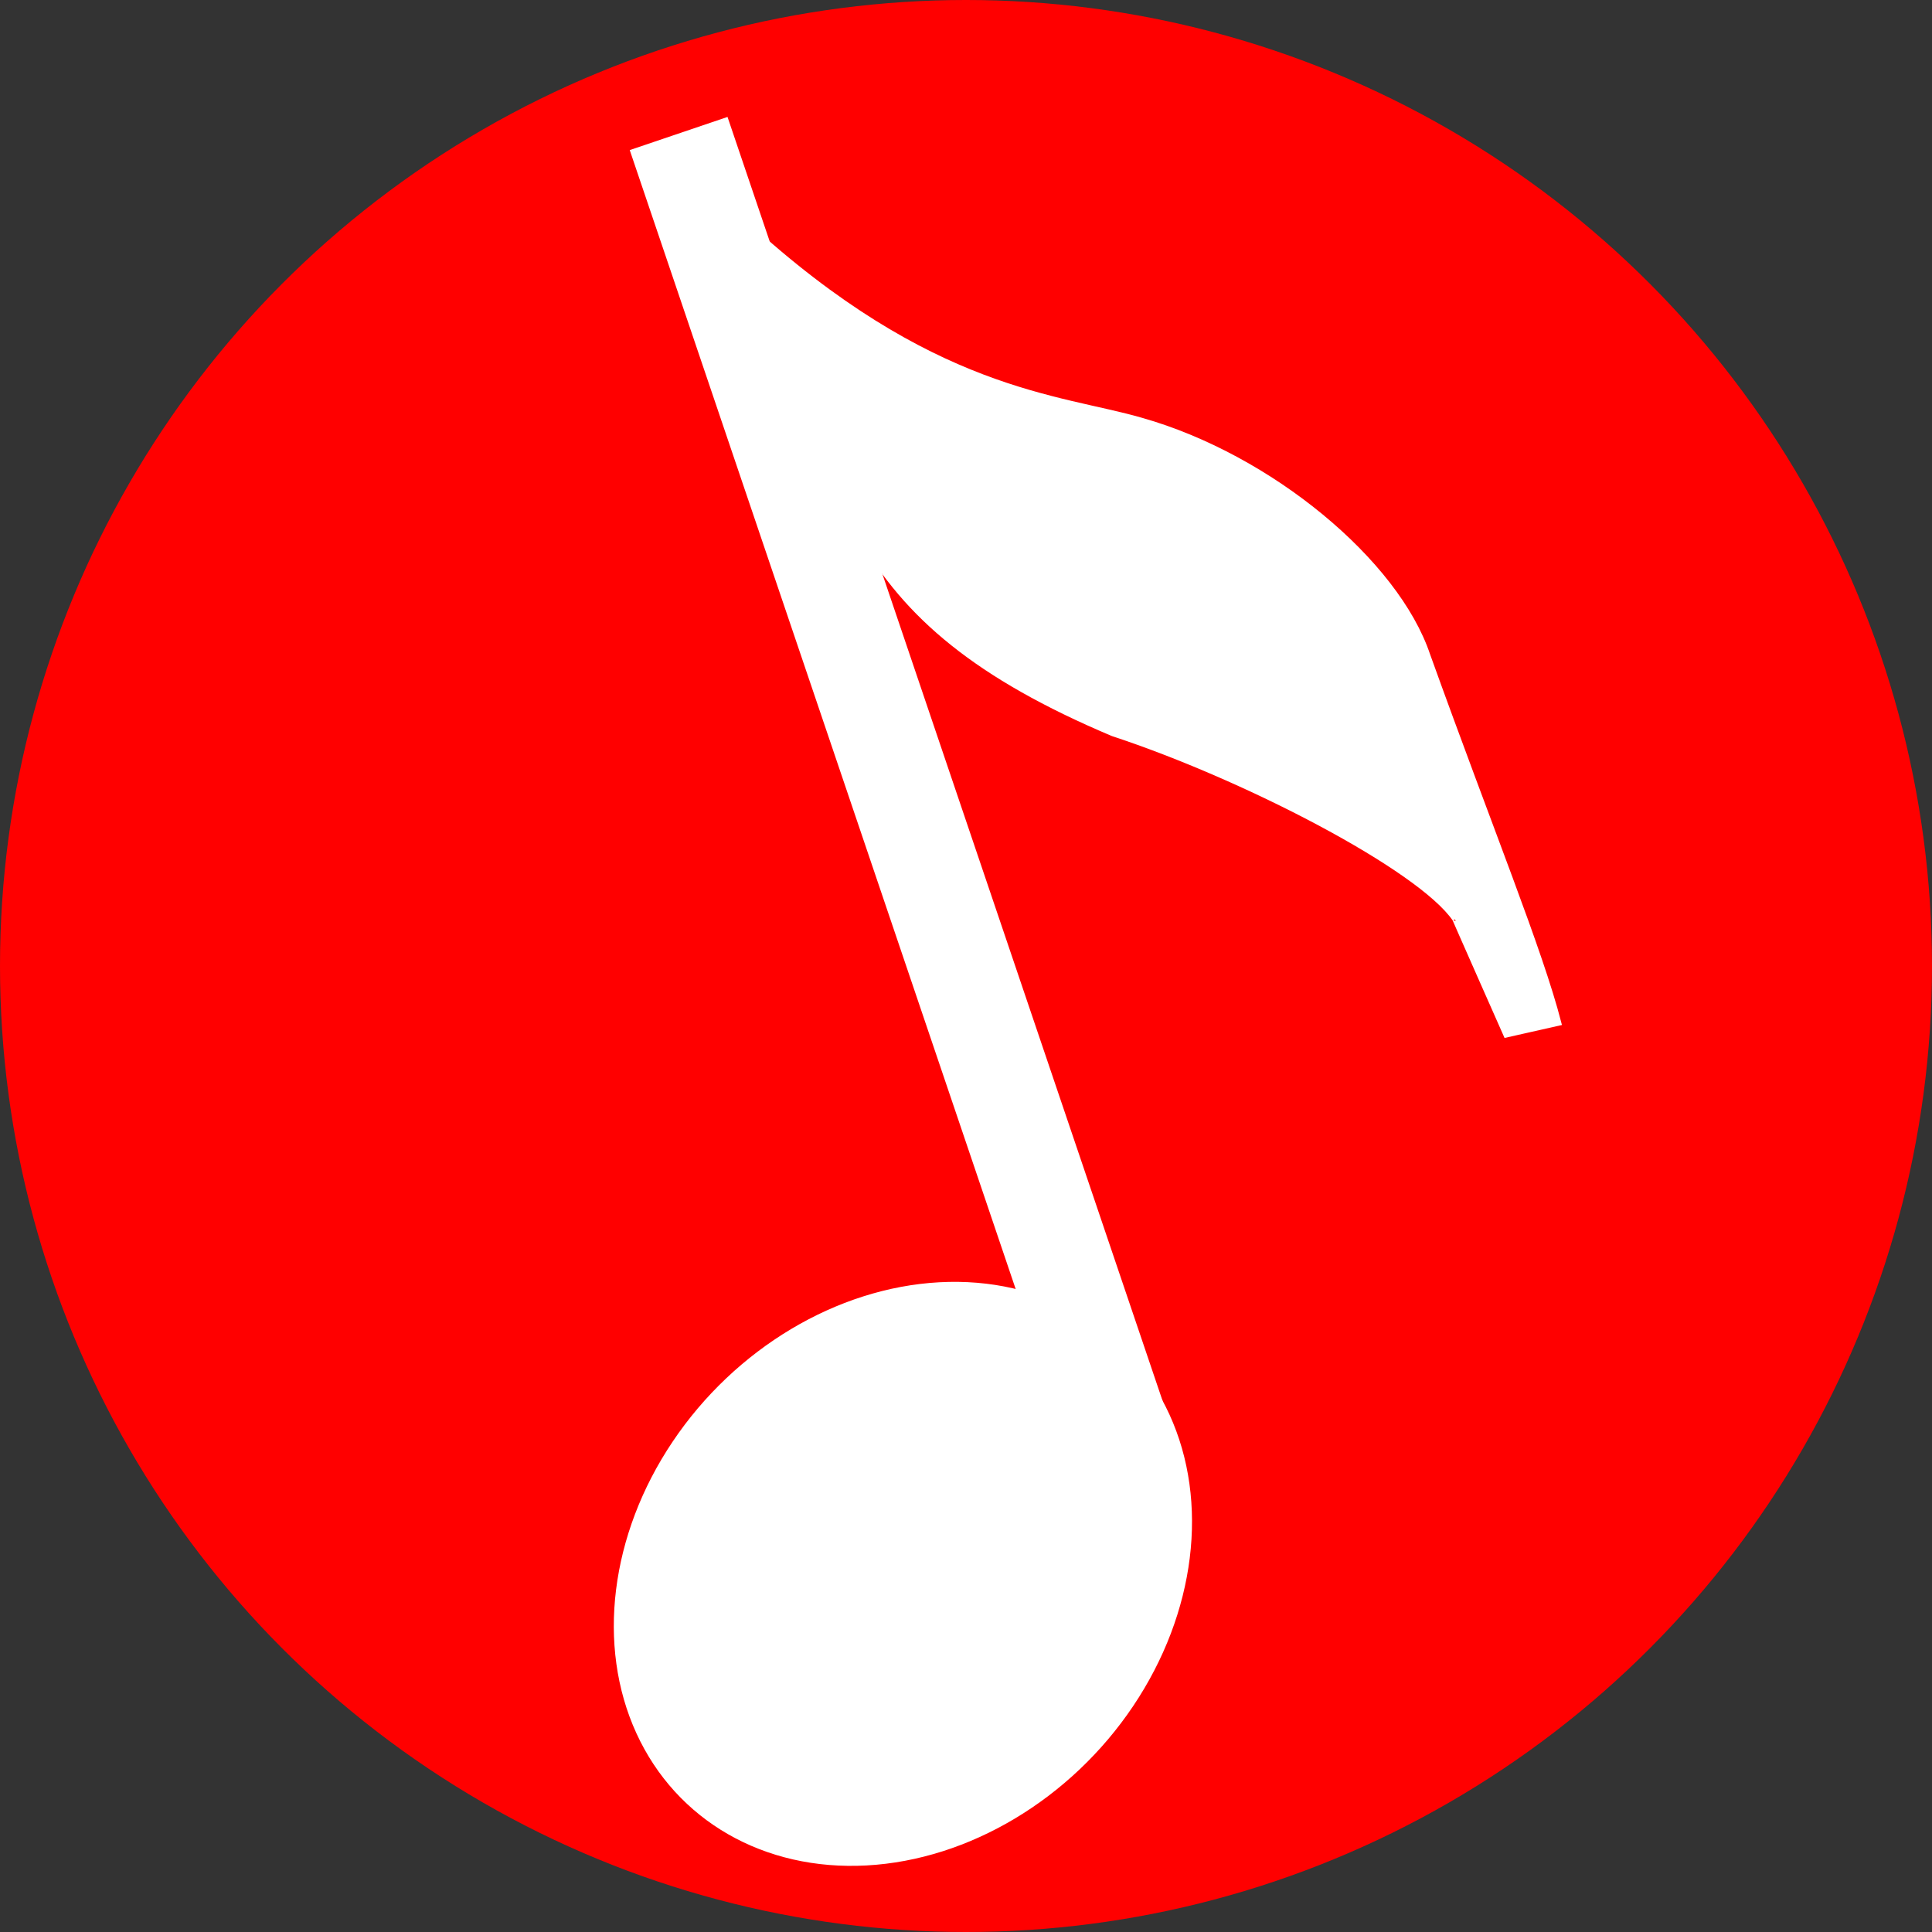 <?xml version="1.0" encoding="UTF-8" standalone="no"?>
<!-- Created with Inkscape (http://www.inkscape.org/) -->

<svg
   xmlns:dc="http://purl.org/dc/elements/1.1/"
   xmlns:cc="http://creativecommons.org/ns#"
   xmlns:rdf="http://www.w3.org/1999/02/22-rdf-syntax-ns#"
   xmlns:svg="http://www.w3.org/2000/svg"
   xmlns="http://www.w3.org/2000/svg"
   xmlns:sodipodi="http://sodipodi.sourceforge.net/DTD/sodipodi-0.dtd"
   xmlns:inkscape="http://www.inkscape.org/namespaces/inkscape"
   width="100mm"
   height="100mm"
   viewBox="0 0 100 100"
   version="1.1"
   id="svg8"
   inkscape:version="0.92.4 (5da689c313, 2019-01-14)"
   sodipodi:docname="icon-spotifood.svg"
   enable-background="new">
  <rect x="0" y="0" width="100" height="100" fill="#333333" stroke="none"/>
  <defs
     id="defs2" />
  <sodipodi:namedview
     id="base"
     pagecolor="#ffffff"
     bordercolor="#666666"
     borderopacity="1.0"
     inkscape:pageopacity="0.0"
     inkscape:pageshadow="2"
     inkscape:zoom="1.3864167"
     inkscape:cx="188.97638"
     inkscape:cy="188.97638"
     inkscape:document-units="mm"
     inkscape:current-layer="layer3"
     showgrid="false"
     inkscape:window-width="1296"
     inkscape:window-height="704"
     inkscape:window-x="70"
     inkscape:window-y="27"
     inkscape:window-maximized="1" />
  <g
     inkscape:label="Layer 1"
     inkscape:groupmode="layer"
     id="layer1"
     transform="translate(-19.082,-42.786)">
    <circle
       style="fill:#ff0000;fill-rule:evenodd;stroke-width:0.245"
       id="path815"
       cx="69.082"
       cy="92.786"
       r="50" />
  </g>
  <g
     inkscape:groupmode="layer"
     id="layer3"
     inkscape:label="Layer 3"
     style="display:inline">
    <ellipse
       style="fill:#ffffff;fill-rule:evenodd;stroke-width:0.214"
       id="path858"
       cx="8.651"
       cy="94.5"
       rx="16.079"
       ry="13.933"
       transform="matrix(0.858,-0.513,0.416,0.909,0,0)" />
    <rect
       style="fill:#ffffff;fill-rule:evenodd;stroke-width:0.265"
       id="rect860"
       width="5.344"
       height="73.664"
       x="28.378"
       y="17.818"
       transform="rotate(-18.719)" />
    <path
       style="display:inline;fill:#ffffff;stroke:#ffffff;stroke-width:0.265px;stroke-linecap:butt;stroke-linejoin:miter;stroke-opacity:1"
       d="m 38.563,11.537 c 9.63,8.855 16.259,8.976 20.532,10.222 6.638,1.887 13.176,7.31 14.804,12.161 3.29,9.139 5.814,15.268 6.785,19.034 l -2.732,0.617 c 0,0 -2.732,-6.169 -2.644,-5.992 C 73.505,44.932 64.483,40.239 57.597,37.974 50.575,35.011 46.899,31.876 44.555,27.751 43.409,26.341 38.563,11.537 38.563,11.537 Z"
       id="path868"
       inkscape:connector-curvature="0"
       sodipodi:nodetypes="ccccccccc" />
  </g>
</svg>
